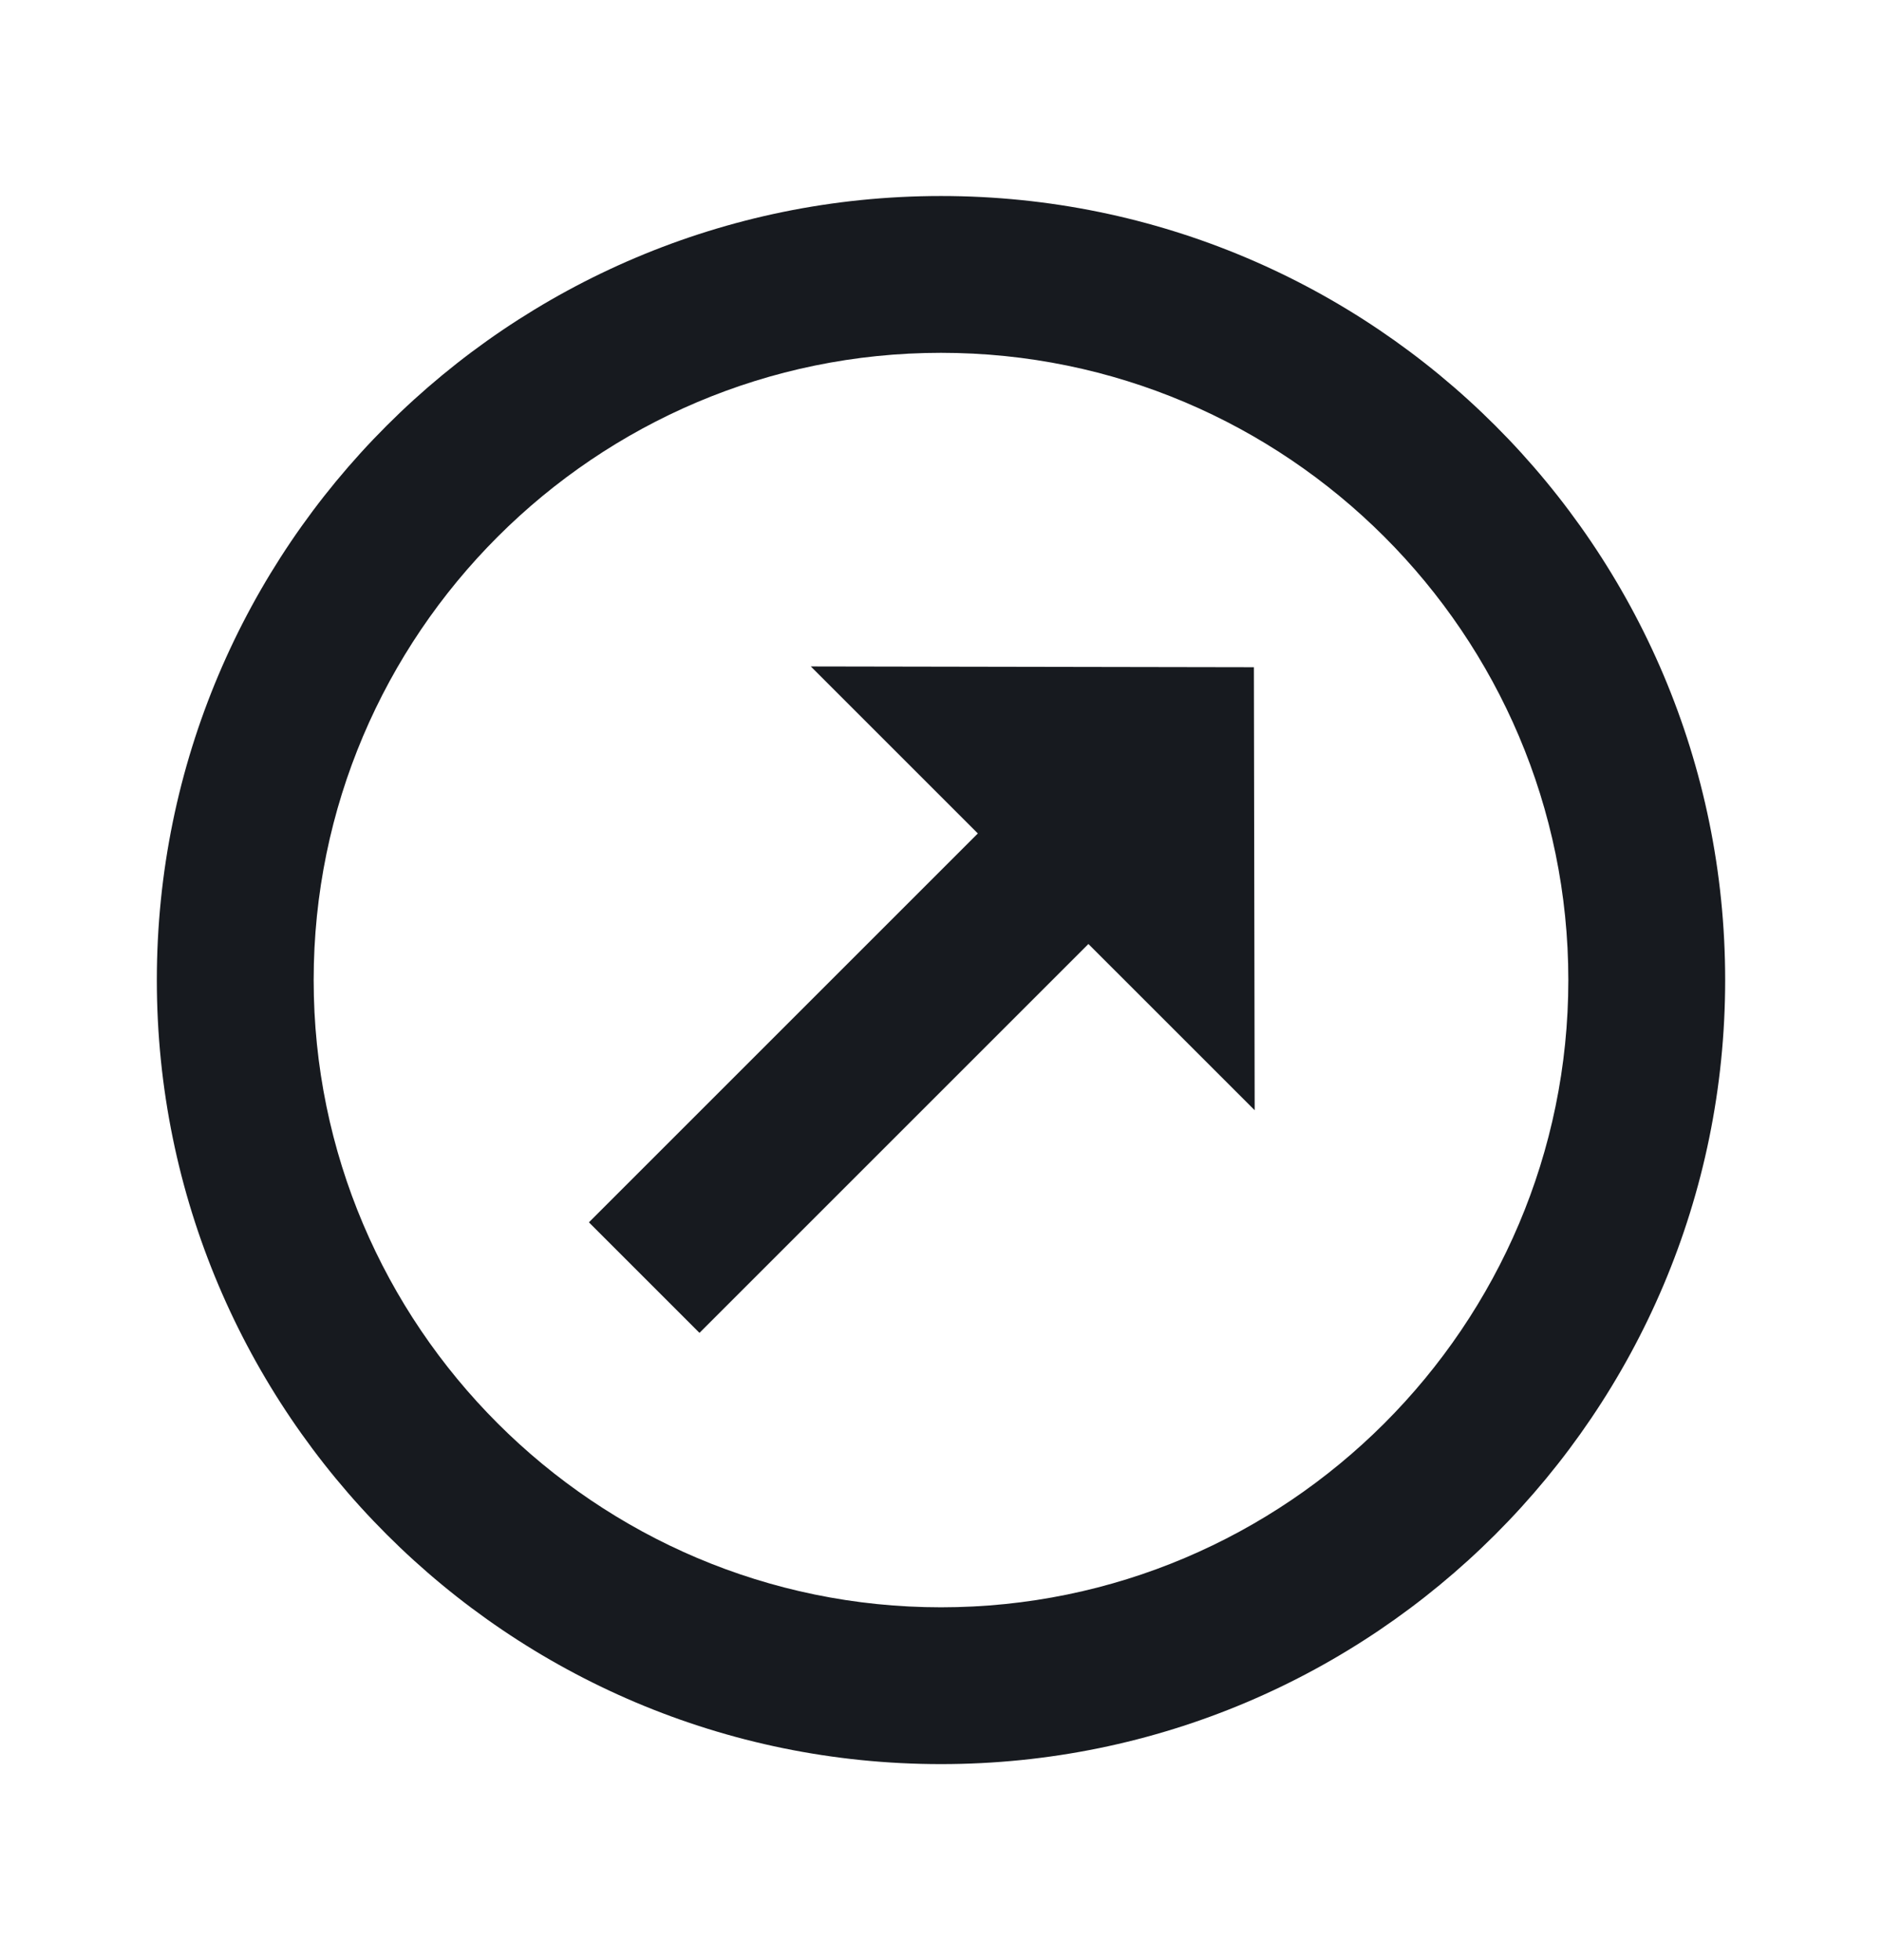 <svg width="24" height="25" viewBox="0 0 24 25" fill="none" xmlns="http://www.w3.org/2000/svg">
<path d="M12 4.5C16.41 4.5 20 8.09 20 12.5C20 16.91 16.41 20.5 12 20.5C7.59 20.5 4 16.91 4 12.5C4 8.09 7.59 4.5 12 4.5ZM12 2.5C6.48 2.5 2 6.98 2 12.5C2 18.02 6.48 22.5 12 22.5C17.52 22.5 22 18.02 22 12.5C22 6.98 17.52 2.5 12 2.5ZM13.88 12.04L8.92 17L7.51 15.59L12.47 10.63L10.34 8.5L15.99 8.51L16 14.16L13.88 12.04Z" fill="#171A1F"/>
</svg>
